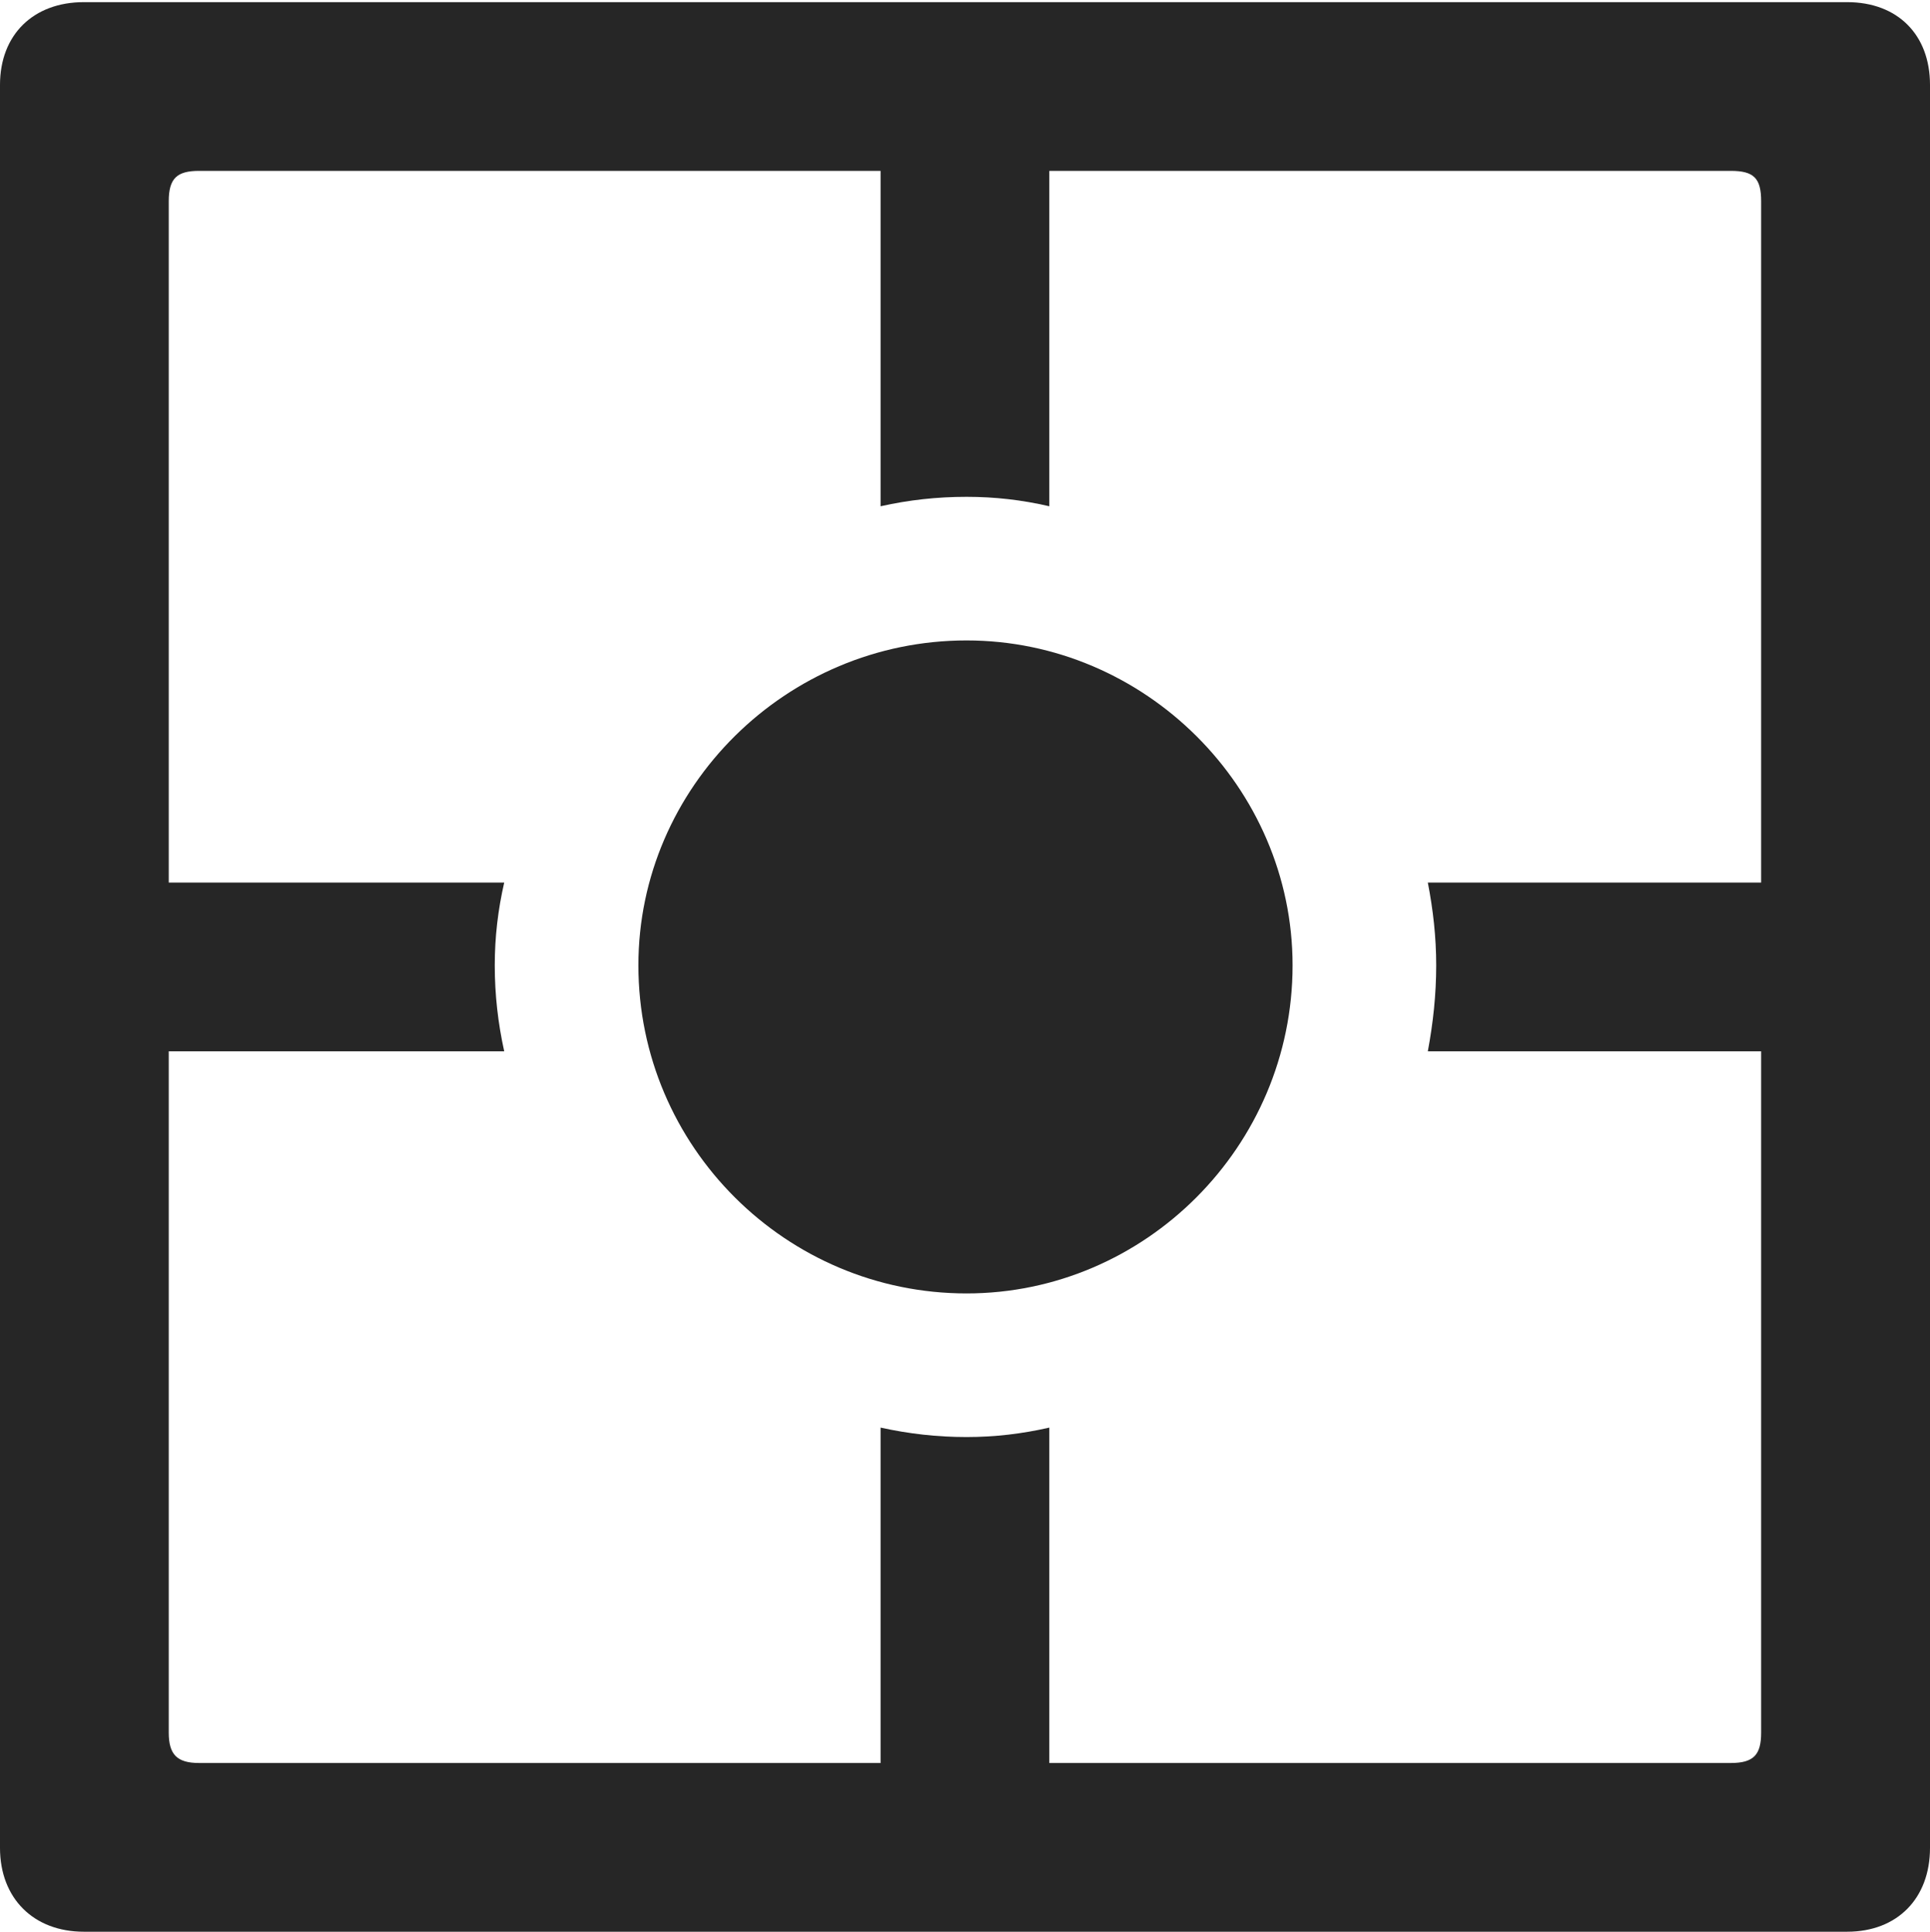 <?xml version="1.0" encoding="UTF-8"?>
<!--Generator: Apple Native CoreSVG 175.5-->
<!DOCTYPE svg
PUBLIC "-//W3C//DTD SVG 1.1//EN"
       "http://www.w3.org/Graphics/SVG/1.1/DTD/svg11.dtd">
<svg version="1.1" xmlns="http://www.w3.org/2000/svg" xmlns:xlink="http://www.w3.org/1999/xlink" width="17.979" height="17.998">
 <g>
  <rect height="17.998" opacity="0" width="17.979" x="0" y="0"/>
  <path d="M9.004 12.051C10.664 12.051 12.041 10.684 12.041 8.994C12.041 7.334 10.664 5.967 9.004 5.967C7.324 5.967 5.947 7.334 5.947 8.994C5.947 10.684 7.324 12.051 9.004 12.051ZM4.697 8.223L0.83 8.223L0.83 9.795L4.697 9.795C4.639 9.531 4.609 9.268 4.609 8.994C4.609 8.73 4.639 8.477 4.697 8.223ZM9.775 4.717L9.775 0.85L8.203 0.85L8.203 4.717C8.467 4.658 8.73 4.629 9.004 4.629C9.268 4.629 9.521 4.658 9.775 4.717ZM17.148 8.223L13.301 8.223C13.35 8.477 13.379 8.73 13.379 8.994C13.379 9.268 13.35 9.531 13.301 9.795L17.148 9.795ZM8.203 13.301L8.203 17.168L9.775 17.168L9.775 13.301C9.521 13.359 9.268 13.389 9.004 13.389C8.73 13.389 8.467 13.359 8.203 13.301ZM0 17.217C0 17.686 0.312 17.998 0.781 17.998L17.207 17.998C17.676 17.998 17.979 17.686 17.979 17.217L17.979 0.791C17.979 0.322 17.676 0.02 17.207 0.02L0.781 0.02C0.312 0.02 0 0.322 0 0.791ZM1.572 16.143L1.572 1.875C1.572 1.66 1.65 1.592 1.855 1.592L16.123 1.592C16.338 1.592 16.406 1.66 16.406 1.875L16.406 16.143C16.406 16.348 16.338 16.426 16.123 16.426L1.855 16.426C1.65 16.426 1.572 16.348 1.572 16.143Z" fill="#000000" fill-opacity="0.85"/>
 </g>
</svg>
